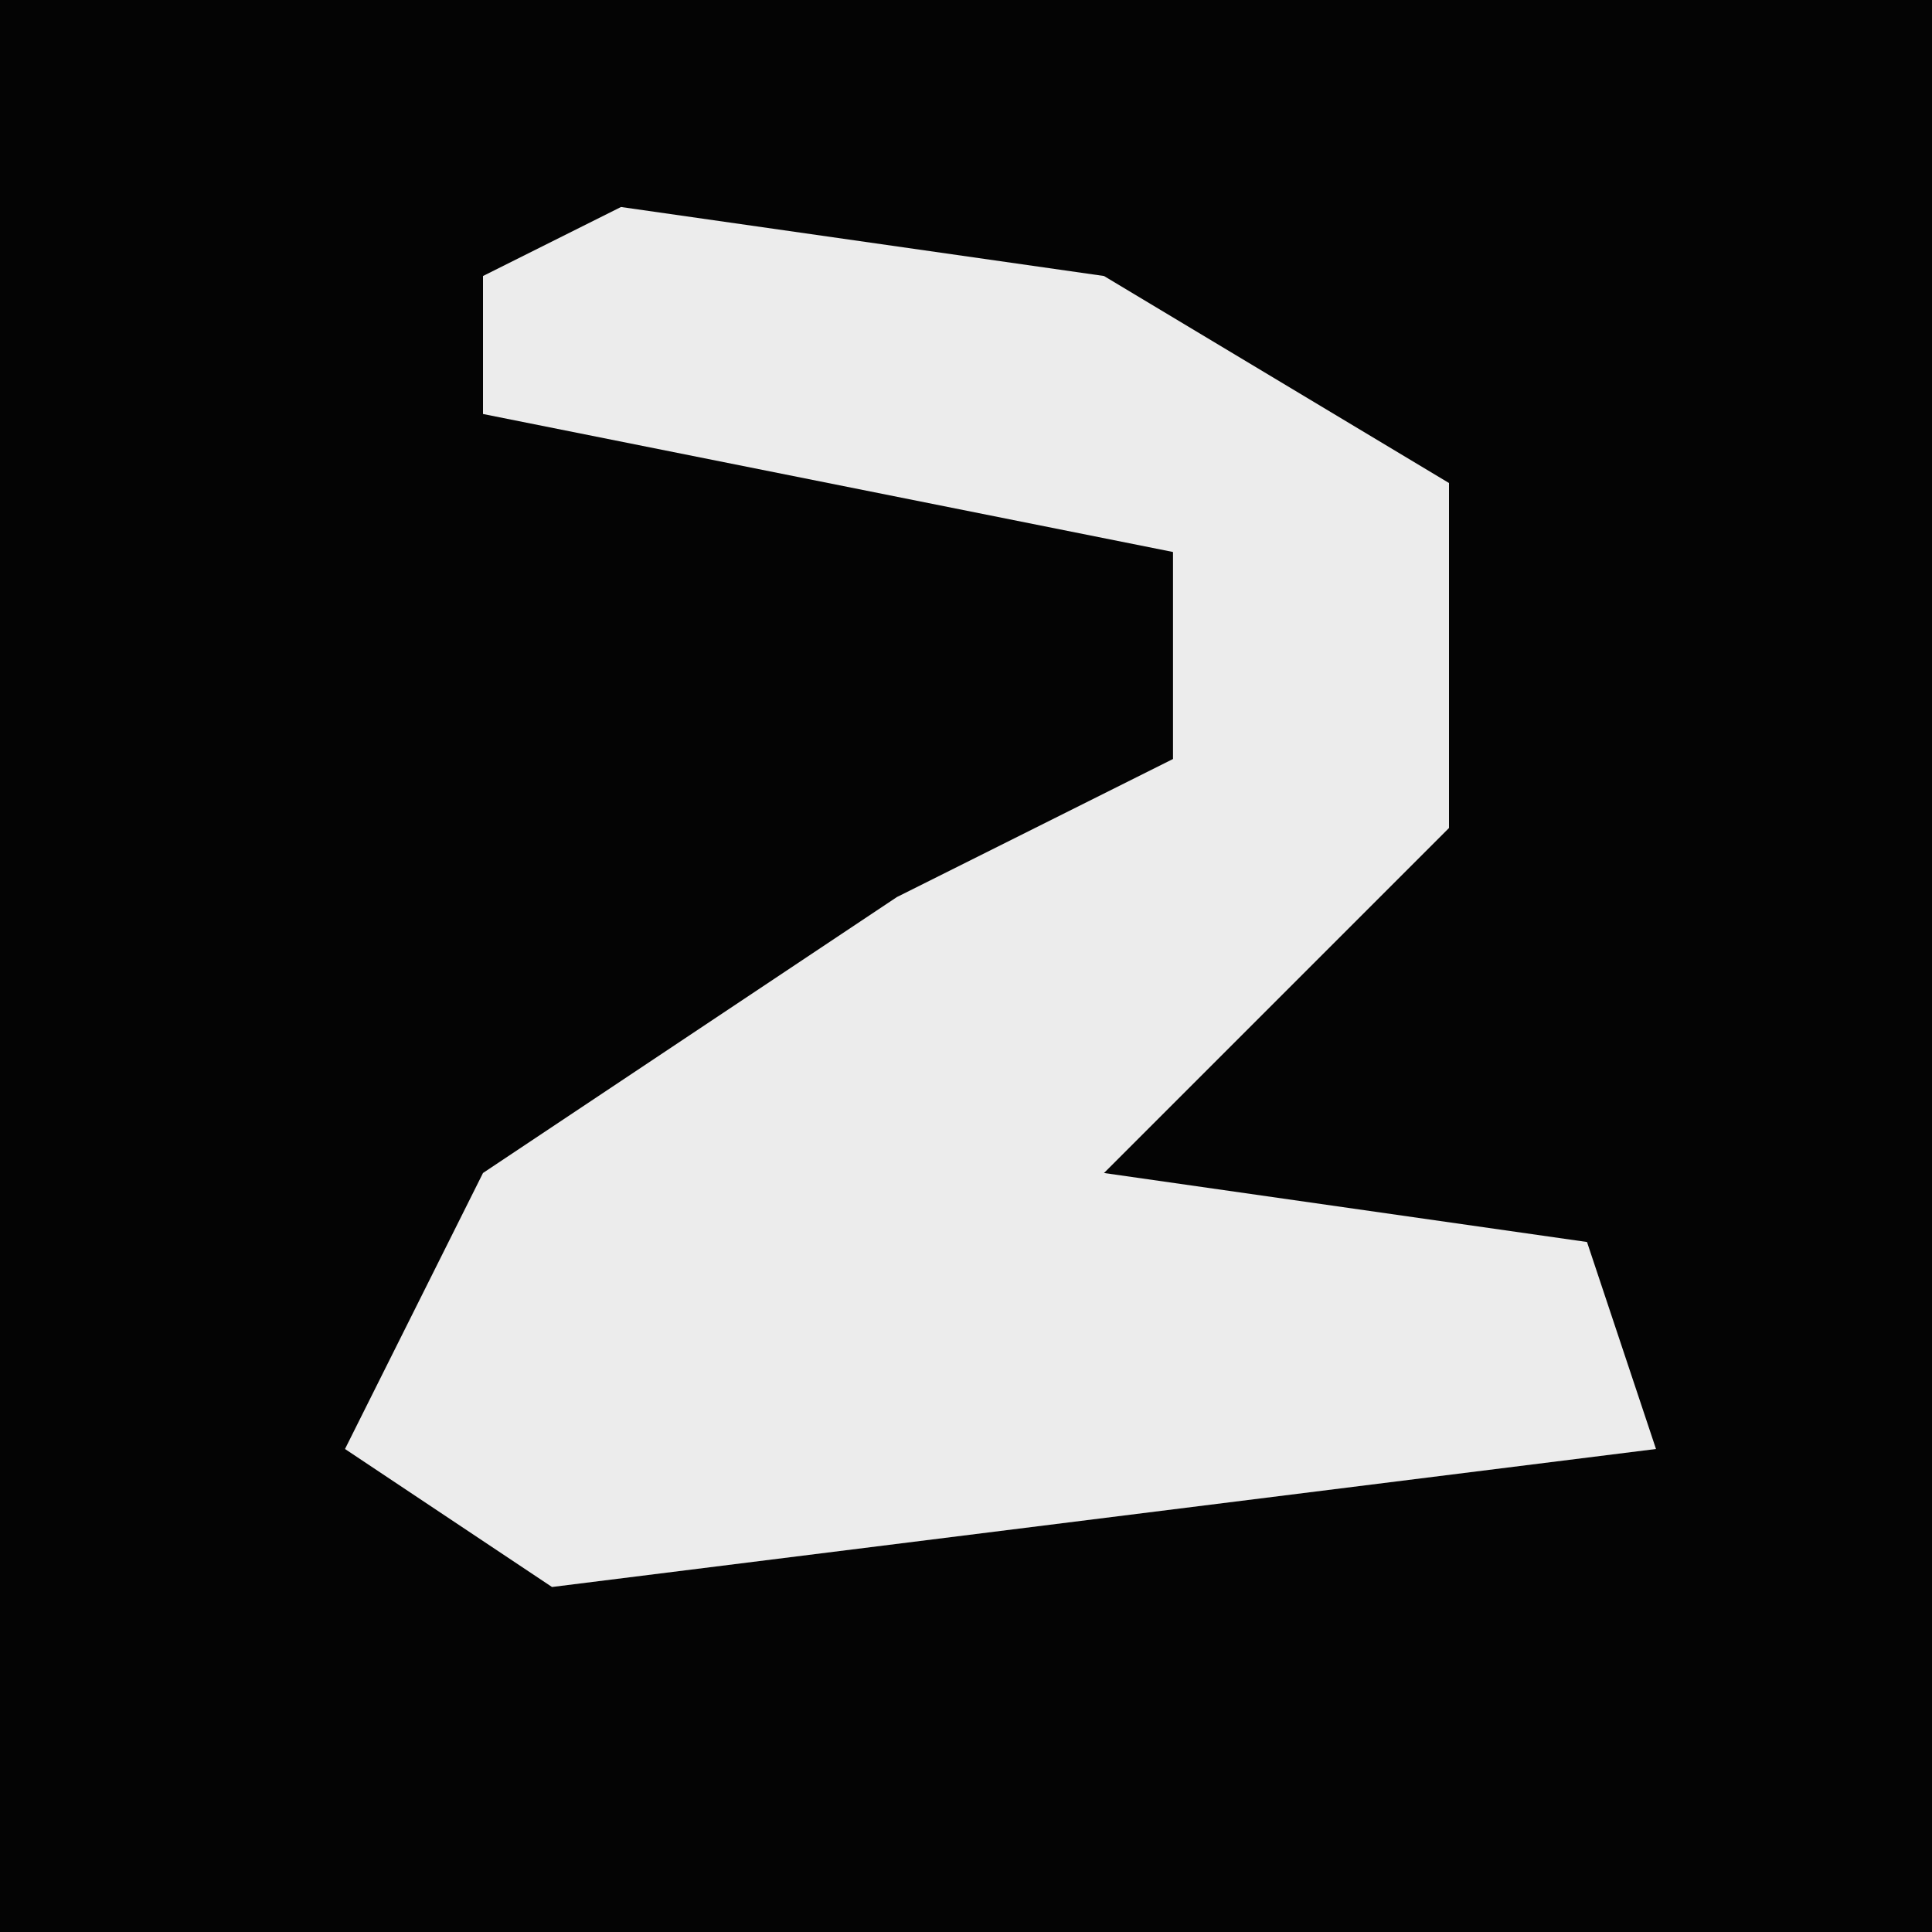 <?xml version="1.0" encoding="UTF-8"?>
<svg version="1.1" xmlns="http://www.w3.org/2000/svg" width="28" height="28">
<path d="M0,0 L28,0 L28,28 L0,28 Z " fill="#040404" transform="translate(0,0)"/>
<path d="M0,0 L7,1 L12,4 L12,9 L7,14 L14,15 L15,18 L-1,20 L-4,18 L-2,14 L4,10 L8,8 L8,5 L-2,3 L-2,1 Z " fill="#ECECEC" transform="translate(9,3)"/>
</svg>
